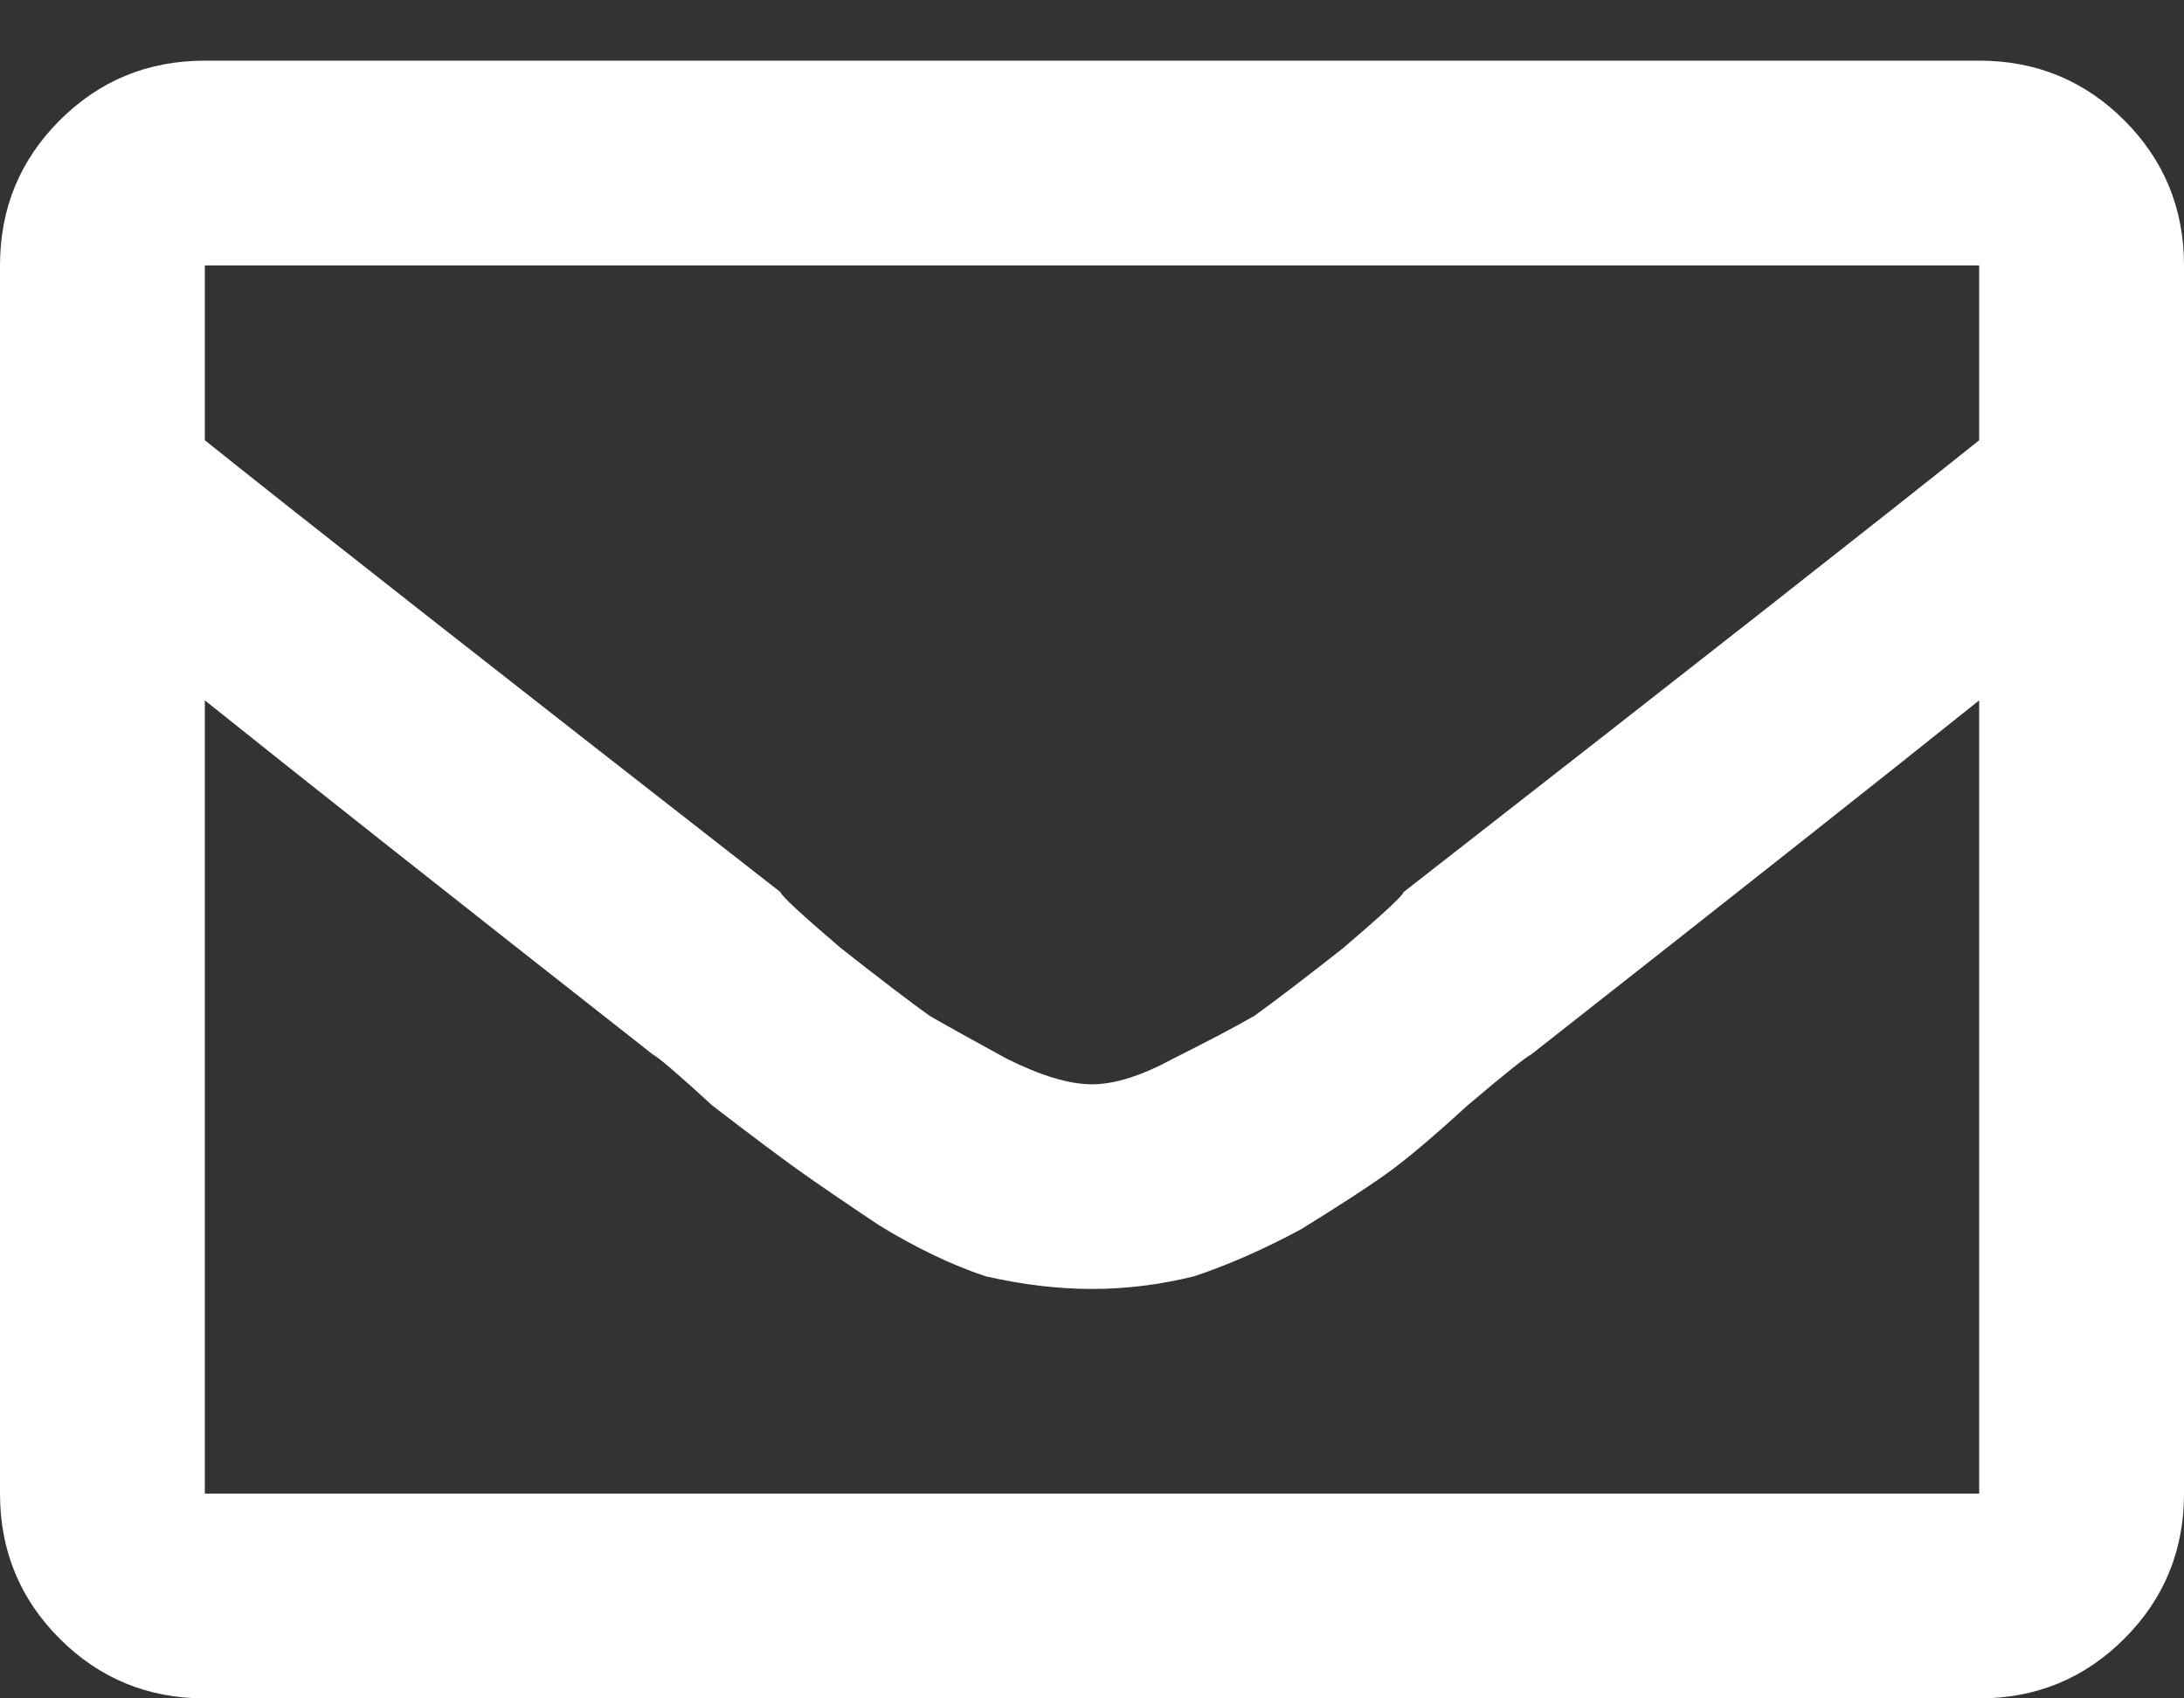 <svg width="18" height="14" viewBox="0 0 18 14" fill="none" xmlns="http://www.w3.org/2000/svg">
<rect x="0" y="0" width="18" height="14" fill="#333333" stroke="none"/>
<path d="M16.312 0.5C16.781 0.5 17.18 0.664 17.508 0.992C17.836 1.32 18 1.719 18 2.188V12.312C18 12.781 17.836 13.18 17.508 13.508C17.18 13.836 16.781 14 16.312 14H1.688C1.219 14 0.82 13.836 0.492 13.508C0.164 13.18 0 12.781 0 12.312V2.188C0 1.719 0.164 1.32 0.492 0.992C0.82 0.664 1.219 0.5 1.688 0.5H16.312ZM16.312 2.188H1.688V3.629C2.508 4.285 4.09 5.527 6.434 7.355C6.434 7.379 6.598 7.531 6.926 7.812C7.254 8.07 7.5 8.258 7.664 8.375C7.828 8.469 8.039 8.586 8.297 8.727C8.578 8.867 8.812 8.938 9 8.938C9.188 8.938 9.41 8.867 9.668 8.727C9.949 8.586 10.172 8.469 10.336 8.375C10.5 8.258 10.746 8.07 11.074 7.812C11.402 7.531 11.566 7.379 11.566 7.355C13.91 5.527 15.492 4.285 16.312 3.629V2.188ZM1.688 12.312H16.312V5.773C15.492 6.43 14.262 7.402 12.621 8.691C12.574 8.715 12.398 8.855 12.094 9.113C11.812 9.371 11.59 9.559 11.426 9.676C11.262 9.793 11.027 9.945 10.723 10.133C10.418 10.297 10.125 10.426 9.844 10.52C9.562 10.59 9.281 10.625 9 10.625C8.719 10.625 8.426 10.59 8.121 10.52C7.84 10.426 7.547 10.285 7.242 10.098C6.961 9.91 6.738 9.758 6.574 9.641C6.41 9.523 6.176 9.348 5.871 9.113C5.59 8.855 5.426 8.715 5.379 8.691C3.738 7.402 2.508 6.43 1.688 5.773V12.312Z" fill="white"/>
</svg>
